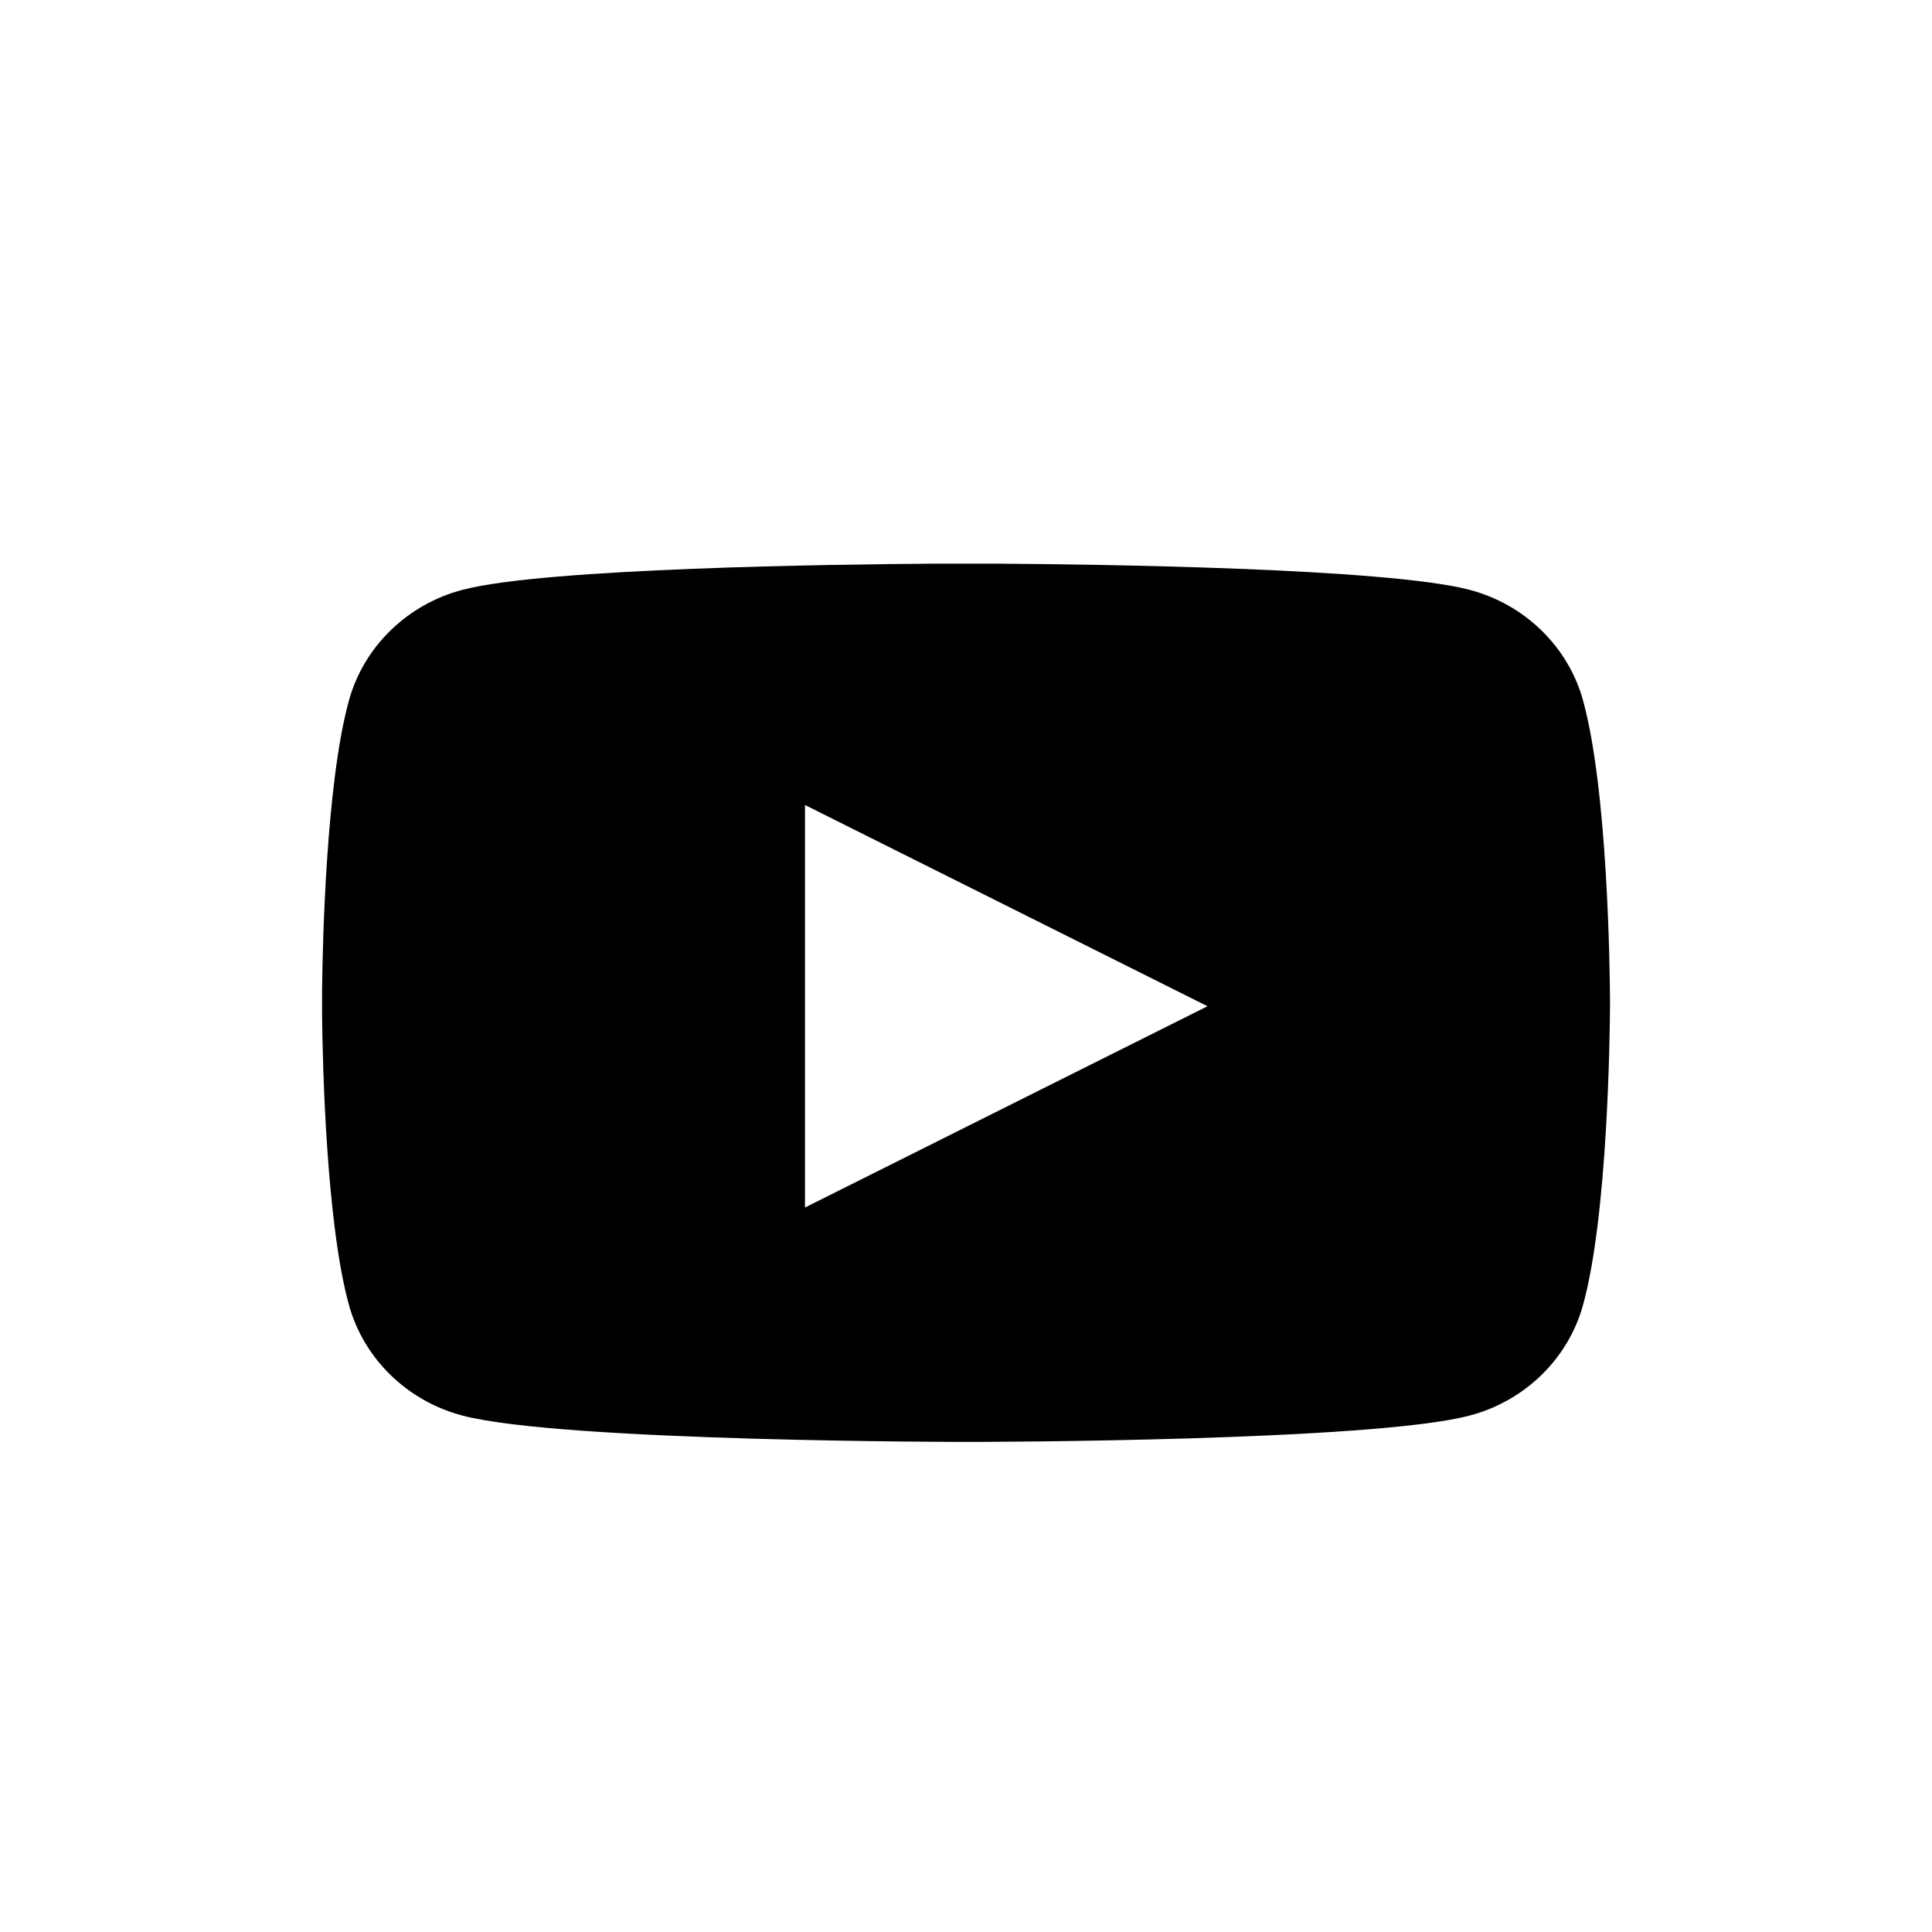 <svg xmlns="http://www.w3.org/2000/svg" width="24" height="24" viewBox="0 0 24 24">
  <path d="M18.251,7.326 C18.94,7.505 19.482,8.033 19.666,8.704 C19.974,9.826 19.998,12.074 20,12.413 L20,12.499 C19.998,12.838 19.974,15.086 19.666,16.208 C19.482,16.879 18.94,17.407 18.251,17.586 C17.039,17.903 12.283,17.912 12.012,17.912 L12,17.912 C12,17.912 6.997,17.912 5.749,17.586 C5.061,17.407 4.518,16.879 4.334,16.208 C4.051,15.179 4.008,13.205 4.001,12.622 L4.001,12.29 C4.008,11.707 4.051,9.733 4.334,8.704 C4.518,8.033 5.061,7.505 5.749,7.326 C6.783,7.056 10.395,7.01 11.603,7.002 L12.397,7.002 C13.605,7.01 17.217,7.056 18.251,7.326 Z M10,10 L10,15 L15,12.5 L10,10 Z"/>
</svg>
